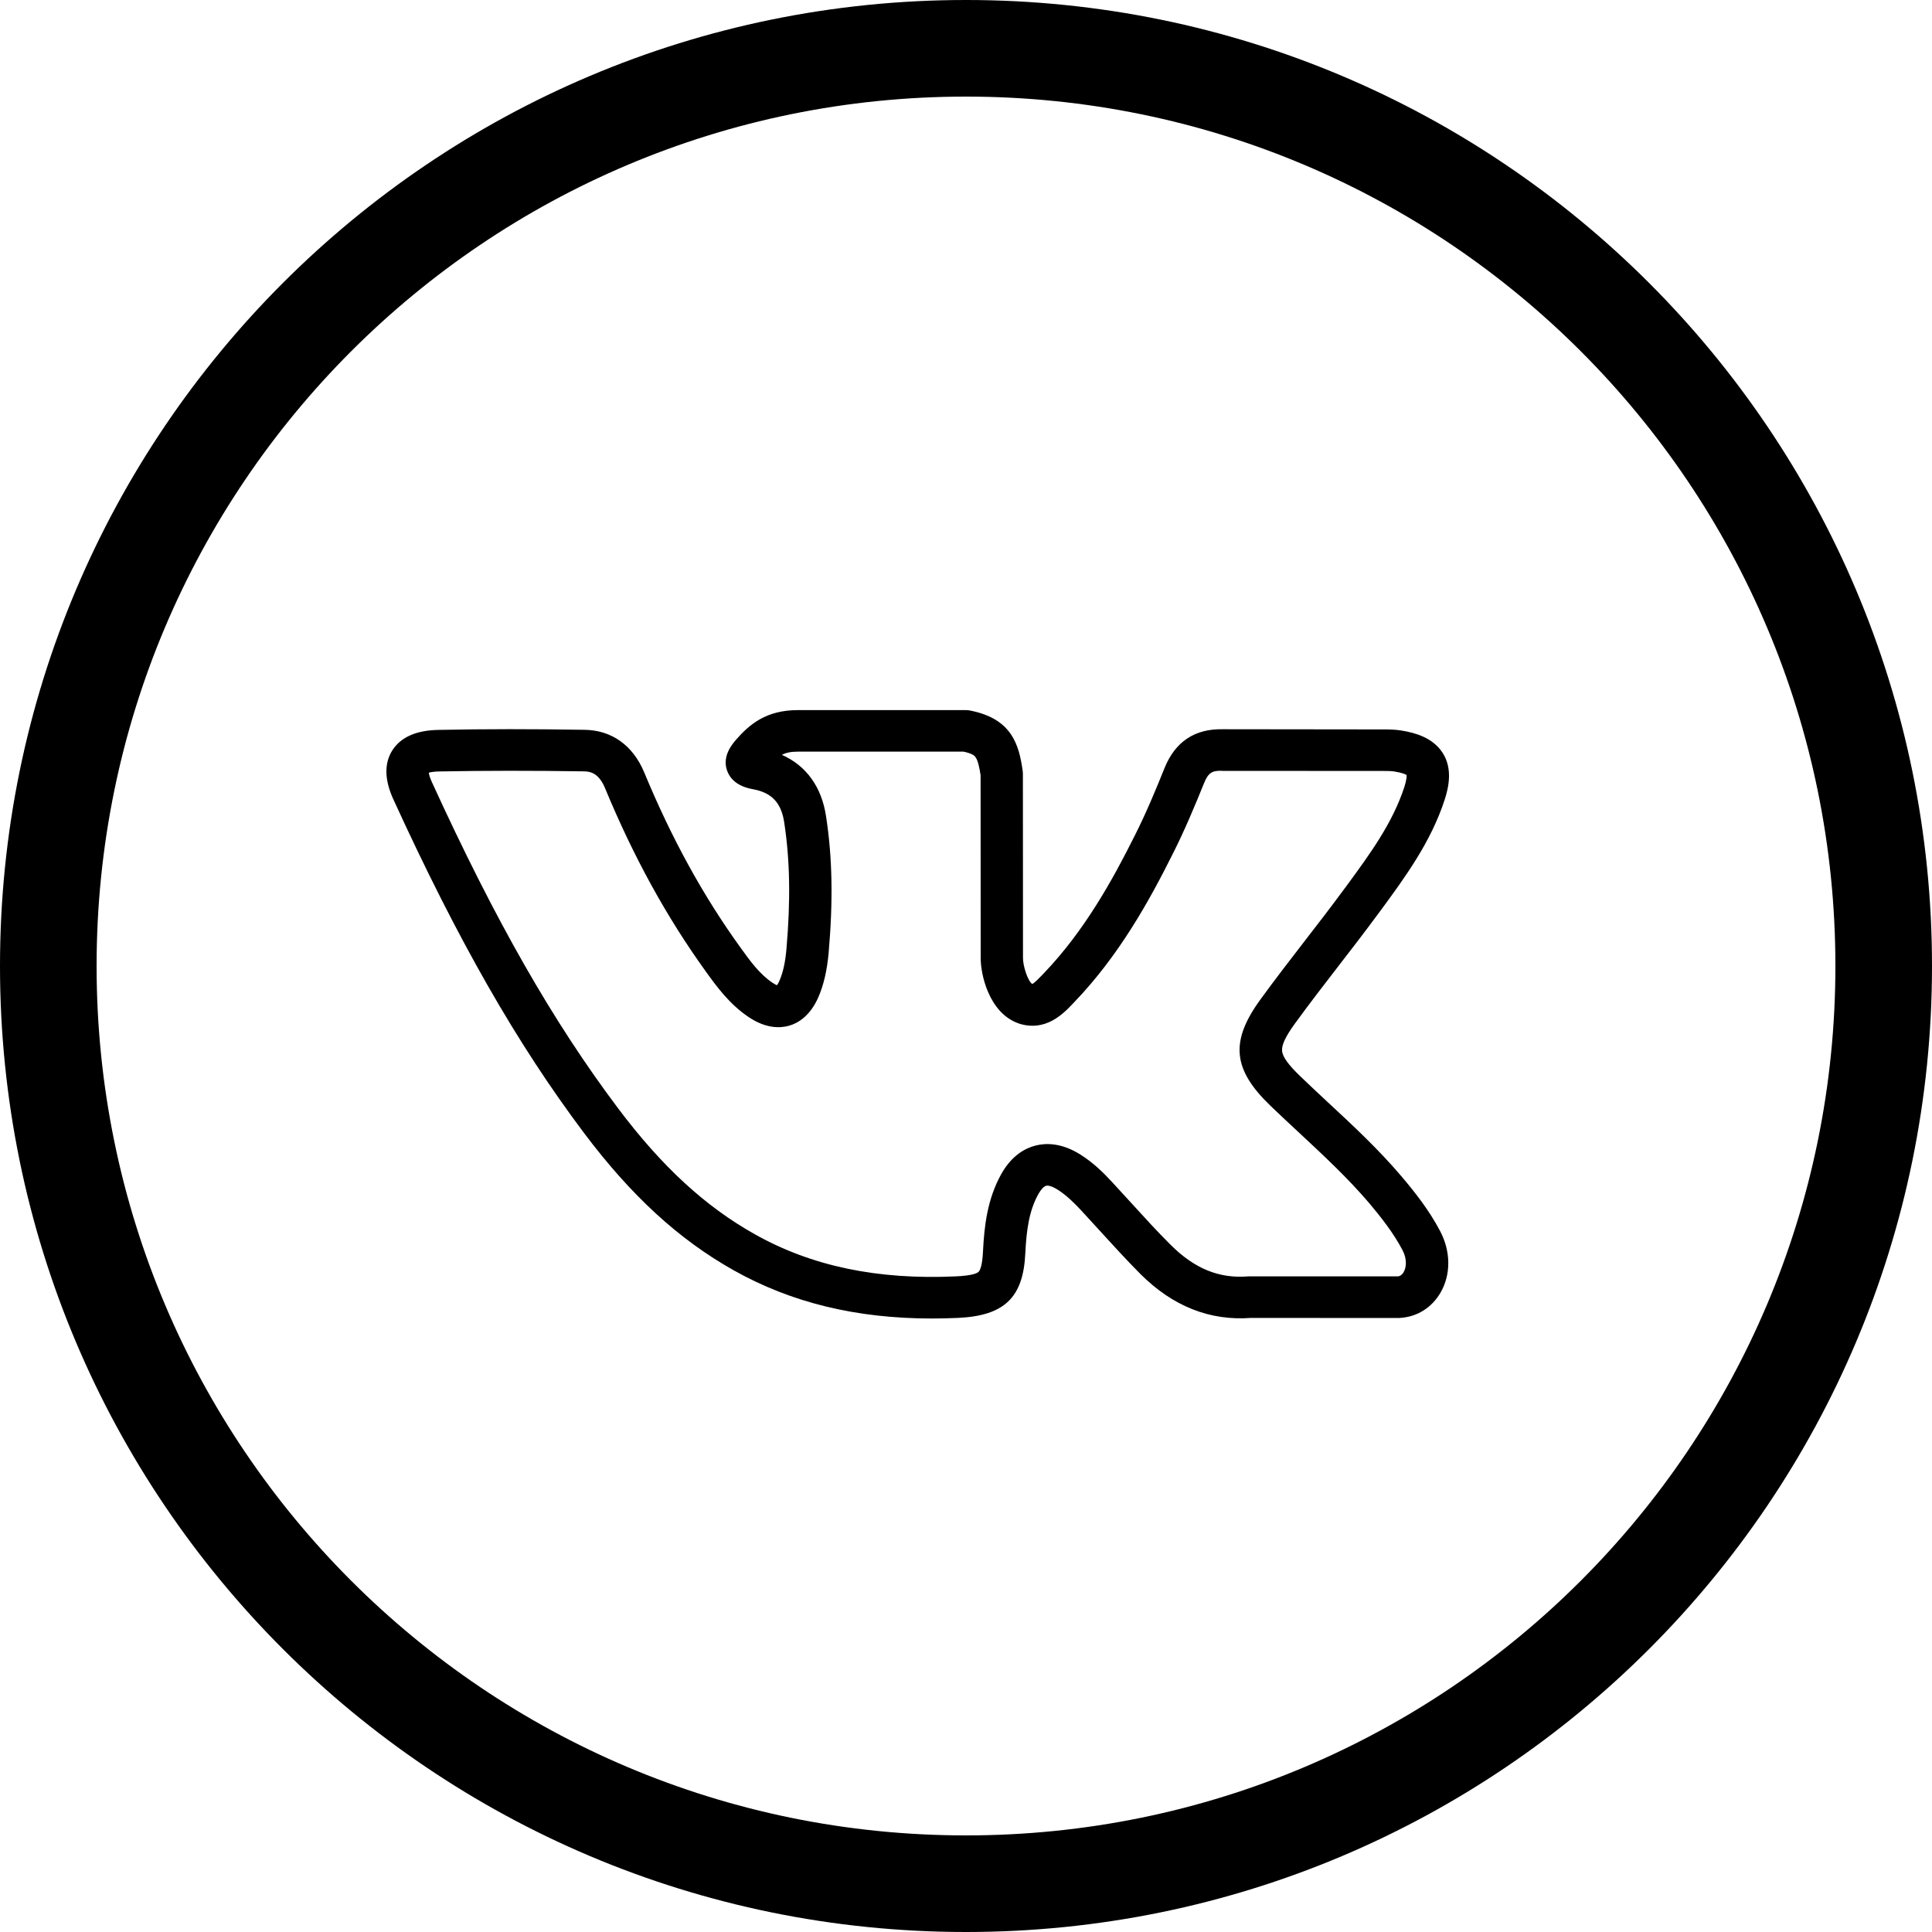 <svg width="20" height="20" viewBox="0 0 20 20" fill="none" xmlns="http://www.w3.org/2000/svg">
<path d="M14.511 12.181C14.272 11.899 14.002 11.648 13.74 11.405C13.648 11.319 13.553 11.231 13.462 11.143C13.462 11.143 13.462 11.143 13.462 11.143C13.339 11.025 13.278 10.942 13.272 10.88C13.266 10.819 13.308 10.729 13.405 10.596C13.551 10.395 13.706 10.194 13.856 10C13.989 9.828 14.127 9.649 14.259 9.47L14.289 9.43C14.546 9.08 14.813 8.717 14.956 8.276C14.996 8.15 15.039 7.962 14.937 7.798C14.834 7.634 14.645 7.585 14.511 7.563C14.446 7.552 14.384 7.551 14.327 7.551L12.655 7.549C12.366 7.544 12.166 7.679 12.056 7.949C11.969 8.165 11.866 8.415 11.746 8.652C11.517 9.11 11.226 9.637 10.805 10.076L10.786 10.096C10.757 10.126 10.71 10.175 10.686 10.186C10.64 10.158 10.588 9.997 10.59 9.913C10.59 9.911 10.59 9.908 10.59 9.906L10.589 8.01C10.589 8 10.588 7.991 10.587 7.981C10.549 7.711 10.476 7.439 10.04 7.355C10.026 7.352 10.012 7.351 9.998 7.351H8.259C7.932 7.351 7.759 7.498 7.62 7.657C7.58 7.704 7.473 7.827 7.527 7.978C7.582 8.131 7.746 8.161 7.8 8.171C7.99 8.207 8.088 8.312 8.118 8.513C8.178 8.903 8.185 9.321 8.141 9.827C8.129 9.963 8.106 10.066 8.069 10.152C8.059 10.176 8.05 10.191 8.043 10.199C8.033 10.195 8.018 10.188 7.996 10.173C7.863 10.084 7.763 9.945 7.666 9.81C7.278 9.273 6.952 8.679 6.669 7.996C6.552 7.716 6.333 7.559 6.052 7.555C5.516 7.546 5.021 7.546 4.538 7.556C4.31 7.56 4.151 7.63 4.063 7.765C3.976 7.9 3.979 8.073 4.073 8.277C4.743 9.741 5.352 10.805 6.046 11.729C6.535 12.379 7.027 12.831 7.595 13.15C8.191 13.485 8.864 13.649 9.645 13.649C9.733 13.649 9.824 13.647 9.915 13.643C10.397 13.621 10.593 13.433 10.614 12.973C10.626 12.729 10.654 12.532 10.749 12.361C10.776 12.313 10.806 12.281 10.83 12.275C10.855 12.269 10.9 12.284 10.95 12.316C11.041 12.374 11.12 12.453 11.185 12.522C11.25 12.592 11.316 12.665 11.38 12.735C11.517 12.885 11.658 13.04 11.805 13.188C12.139 13.522 12.524 13.675 12.95 13.643L14.48 13.644C14.48 13.644 14.48 13.644 14.48 13.644C14.485 13.644 14.489 13.643 14.494 13.643C14.671 13.632 14.823 13.536 14.913 13.38C15.021 13.192 15.019 12.955 14.908 12.744C14.793 12.525 14.643 12.337 14.511 12.181ZM14.531 13.168C14.51 13.205 14.484 13.212 14.471 13.213L12.941 13.213C12.941 13.213 12.941 13.213 12.941 13.213C12.935 13.213 12.929 13.213 12.923 13.213C12.622 13.238 12.366 13.134 12.118 12.886C11.977 12.746 11.84 12.595 11.707 12.449C11.642 12.378 11.575 12.304 11.508 12.232C11.425 12.142 11.321 12.039 11.189 11.955C10.99 11.828 10.826 11.832 10.723 11.858C10.621 11.883 10.476 11.955 10.365 12.154C10.221 12.412 10.189 12.69 10.176 12.953C10.169 13.113 10.141 13.156 10.13 13.166C10.114 13.181 10.064 13.205 9.895 13.213C9.083 13.25 8.402 13.108 7.812 12.776C7.299 12.488 6.85 12.074 6.399 11.474C5.723 10.575 5.129 9.535 4.473 8.101C4.449 8.049 4.441 8.017 4.439 7.999C4.456 7.994 4.489 7.987 4.546 7.986C5.024 7.977 5.514 7.977 6.045 7.985C6.118 7.986 6.2 8.008 6.263 8.158C6.559 8.873 6.901 9.494 7.308 10.059C7.416 10.209 7.551 10.395 7.749 10.528C7.93 10.65 8.077 10.644 8.169 10.618C8.26 10.592 8.387 10.518 8.473 10.32C8.528 10.191 8.561 10.047 8.578 9.865C8.625 9.324 8.617 8.874 8.551 8.449C8.505 8.145 8.346 7.926 8.094 7.814C8.138 7.791 8.189 7.781 8.259 7.781H9.975C10.072 7.802 10.091 7.827 10.097 7.836C10.125 7.872 10.141 7.958 10.151 8.025L10.152 9.904C10.148 10.084 10.237 10.484 10.541 10.593C10.543 10.594 10.546 10.595 10.549 10.596C10.825 10.684 11.008 10.493 11.106 10.39L11.123 10.372C11.585 9.89 11.896 9.328 12.139 8.842C12.266 8.591 12.373 8.332 12.464 8.108C12.509 7.996 12.55 7.977 12.649 7.979C12.65 7.98 12.652 7.98 12.653 7.98L14.327 7.981C14.366 7.981 14.406 7.981 14.438 7.987C14.518 8 14.55 8.016 14.561 8.023C14.562 8.035 14.562 8.071 14.538 8.146C14.416 8.521 14.182 8.84 13.934 9.178L13.904 9.218C13.775 9.393 13.639 9.57 13.507 9.74C13.355 9.937 13.198 10.14 13.049 10.345C12.731 10.781 12.759 11.071 13.156 11.451C13.25 11.541 13.346 11.631 13.439 11.717C13.703 11.963 13.952 12.194 14.175 12.456C14.291 12.594 14.423 12.759 14.519 12.942C14.569 13.037 14.557 13.124 14.531 13.168Z" fill="black"/>
<path fill-rule="evenodd" clip-rule="evenodd" d="M10 19C14.971 19 19 14.971 19 10C19 5.029 14.971 1 10 1C5.029 1 1 5.029 1 10C1 14.971 5.029 19 10 19ZM10 20C15.523 20 20 15.523 20 10C20 4.477 15.523 0 10 0C4.477 0 0 4.477 0 10C0 15.523 4.477 20 10 20Z" fill="black"/>
</svg>
